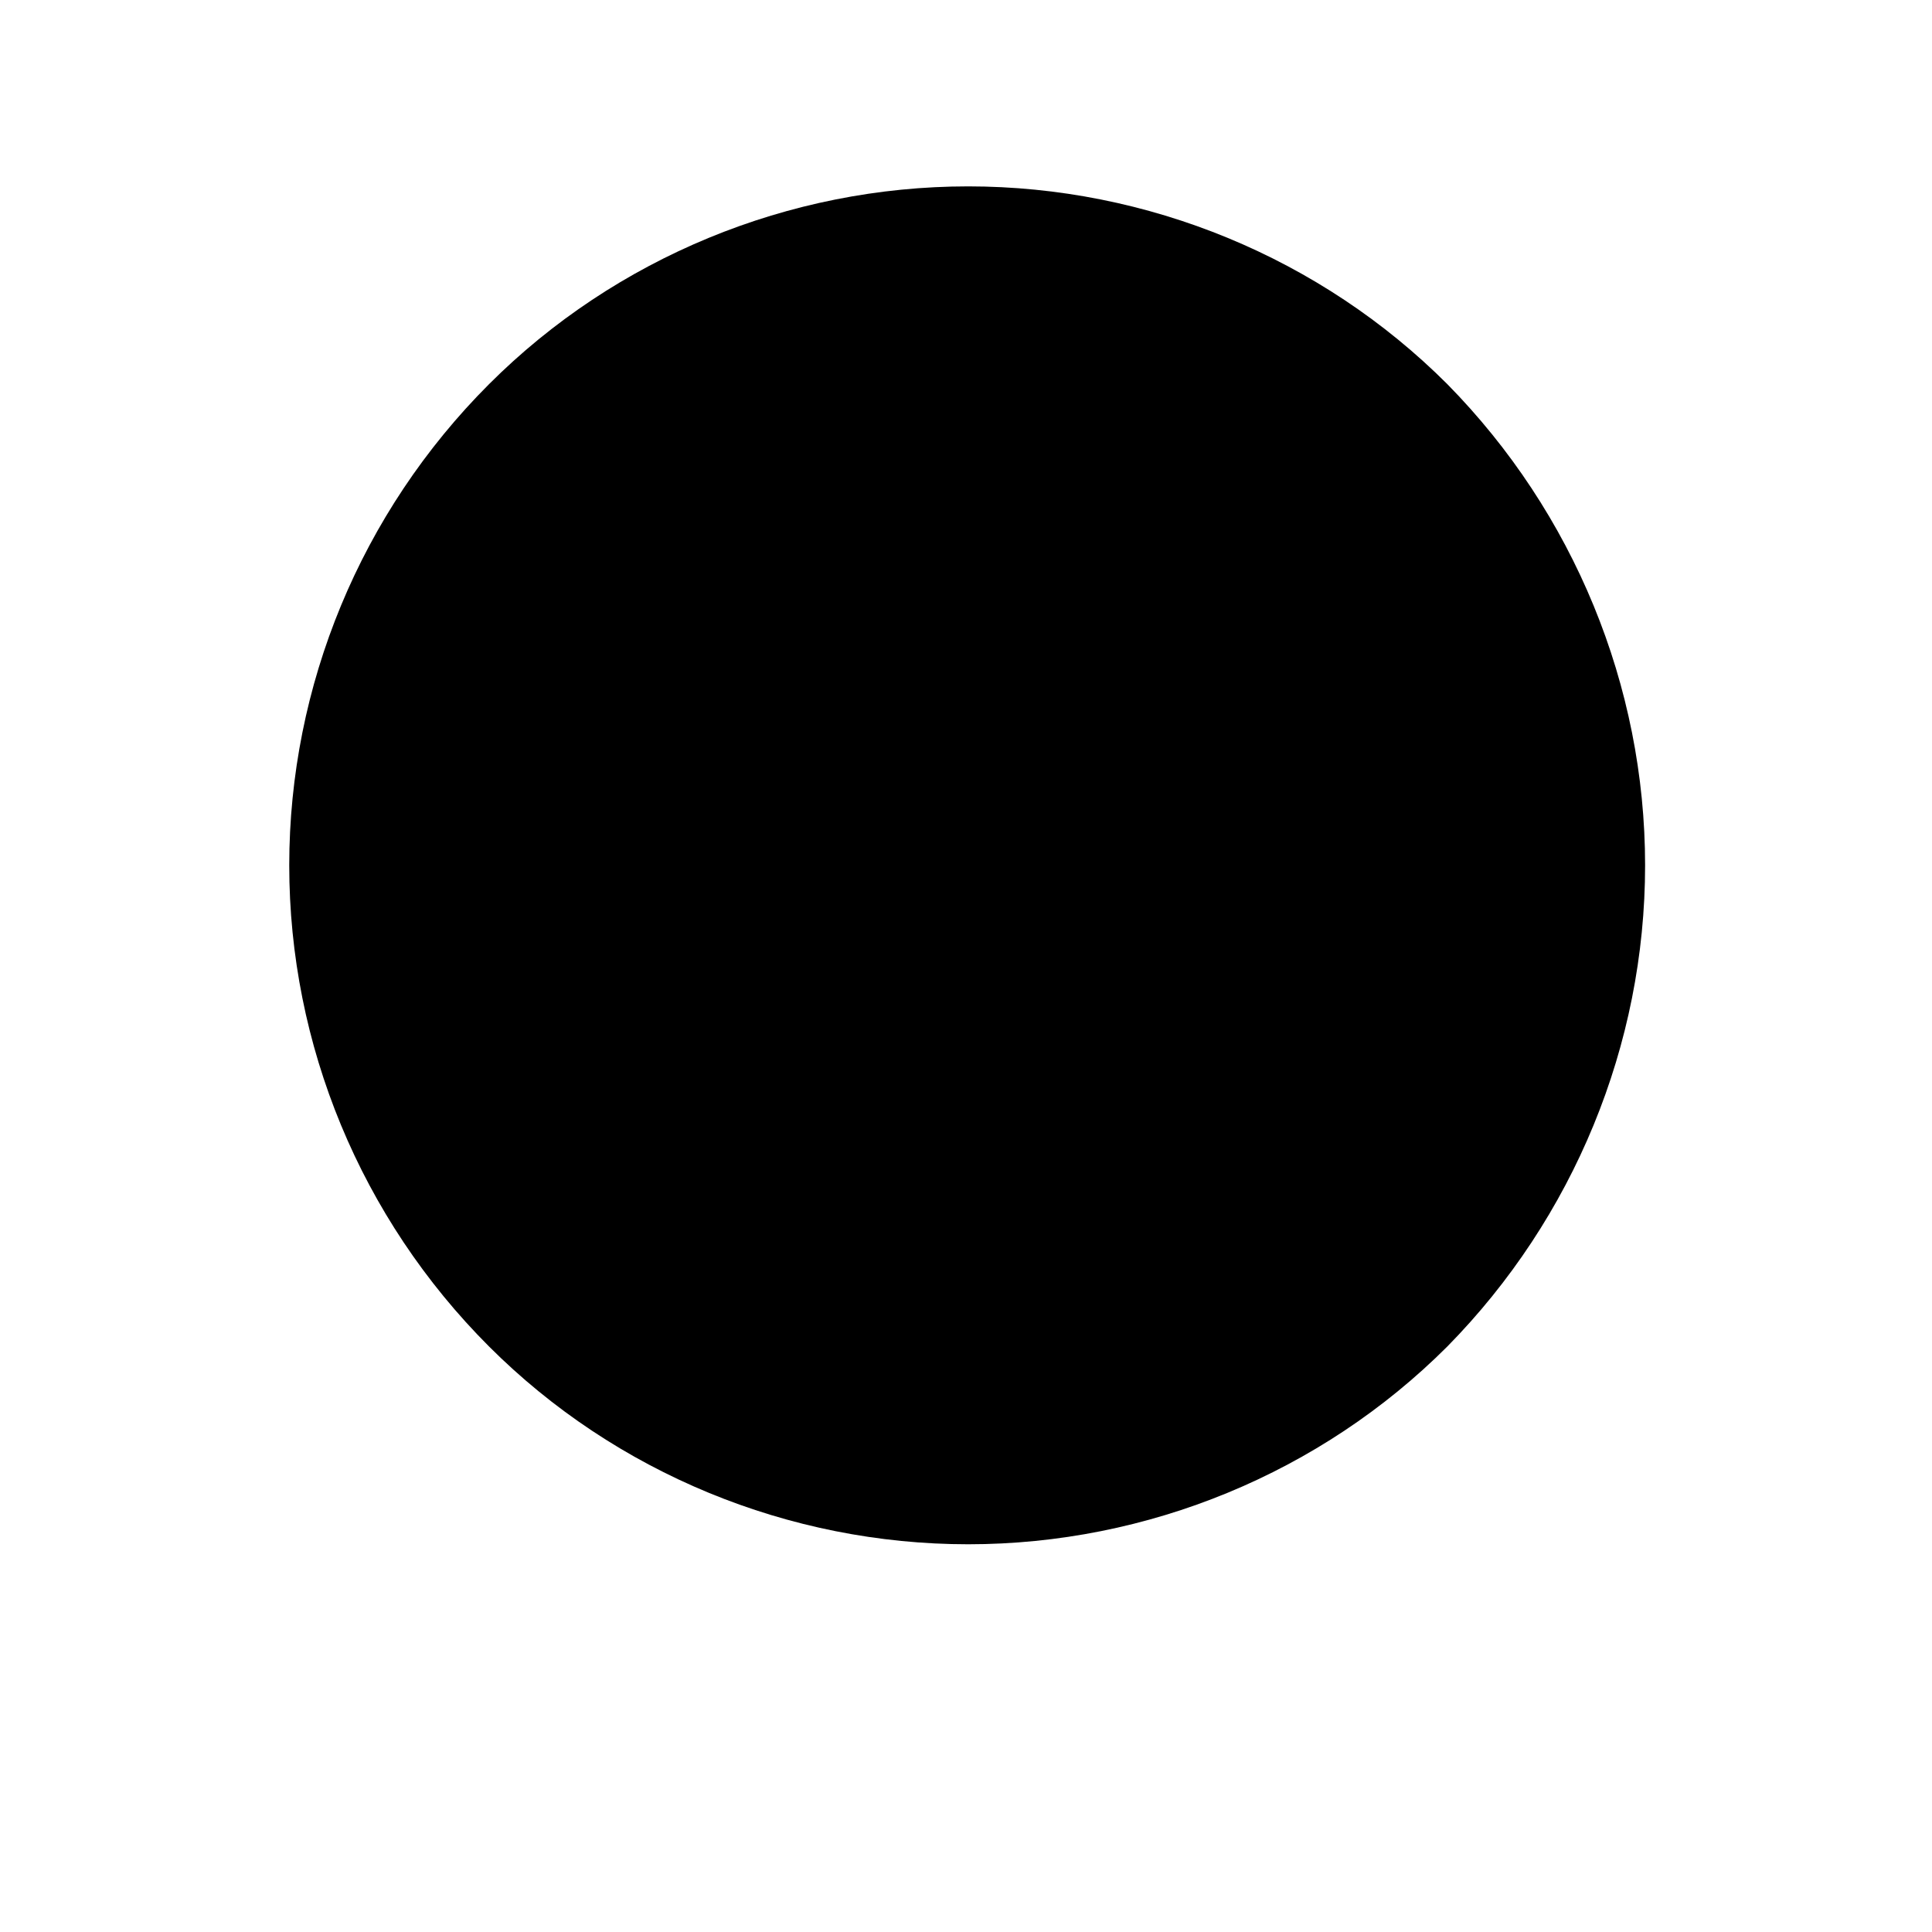 <?xml version="1.0" encoding="UTF-8" standalone="no"?>
<!-- Created with Inkscape (http://www.inkscape.org/) -->

<svg
   xmlns:dc="http://purl.org/dc/elements/1.1/"
   xmlns:cc="http://creativecommons.org/ns#"
   xmlns:rdf="http://www.w3.org/1999/02/22-rdf-syntax-ns#"
   xmlns:svg="http://www.w3.org/2000/svg"
   xmlns="http://www.w3.org/2000/svg"
   version="1.0"
   width="128"
   height="128"
   id="svg2">
  <defs
     id="defs4" />
  <g
     transform="matrix(-5.958,0,0,5.96,127.366,0.54)"
     id="text3320"
     style="font-size:16px;font-style:normal;font-variant:normal;font-weight:bold;font-stretch:normal;text-align:start;line-height:125%;letter-spacing:0px;word-spacing:0px;writing-mode:lr-tb;text-anchor:start;fill:#000000;fill-opacity:1;stroke:none;font-family:msbm10;-inkscape-font-specification:msbm10 Bold" />
  <path
     d="m 32.401,25.451 c -8.51,8.51 -13.238,19.992 -13.238,31.879 0,11.887 4.728,23.369 13.238,31.879 8.375,8.375 19.857,13.103 31.744,13.103 11.887,0 23.369,-4.728 31.744,-13.103 8.375,-8.51 13.103,-19.992 13.103,-31.879 0,-11.887 -4.728,-23.369 -13.103,-31.879 -8.375,-8.375 -19.857,-13.103 -31.744,-13.103 -11.887,0 -23.369,4.728 -31.744,13.103 z"
     id="g0-32" />
</svg>
